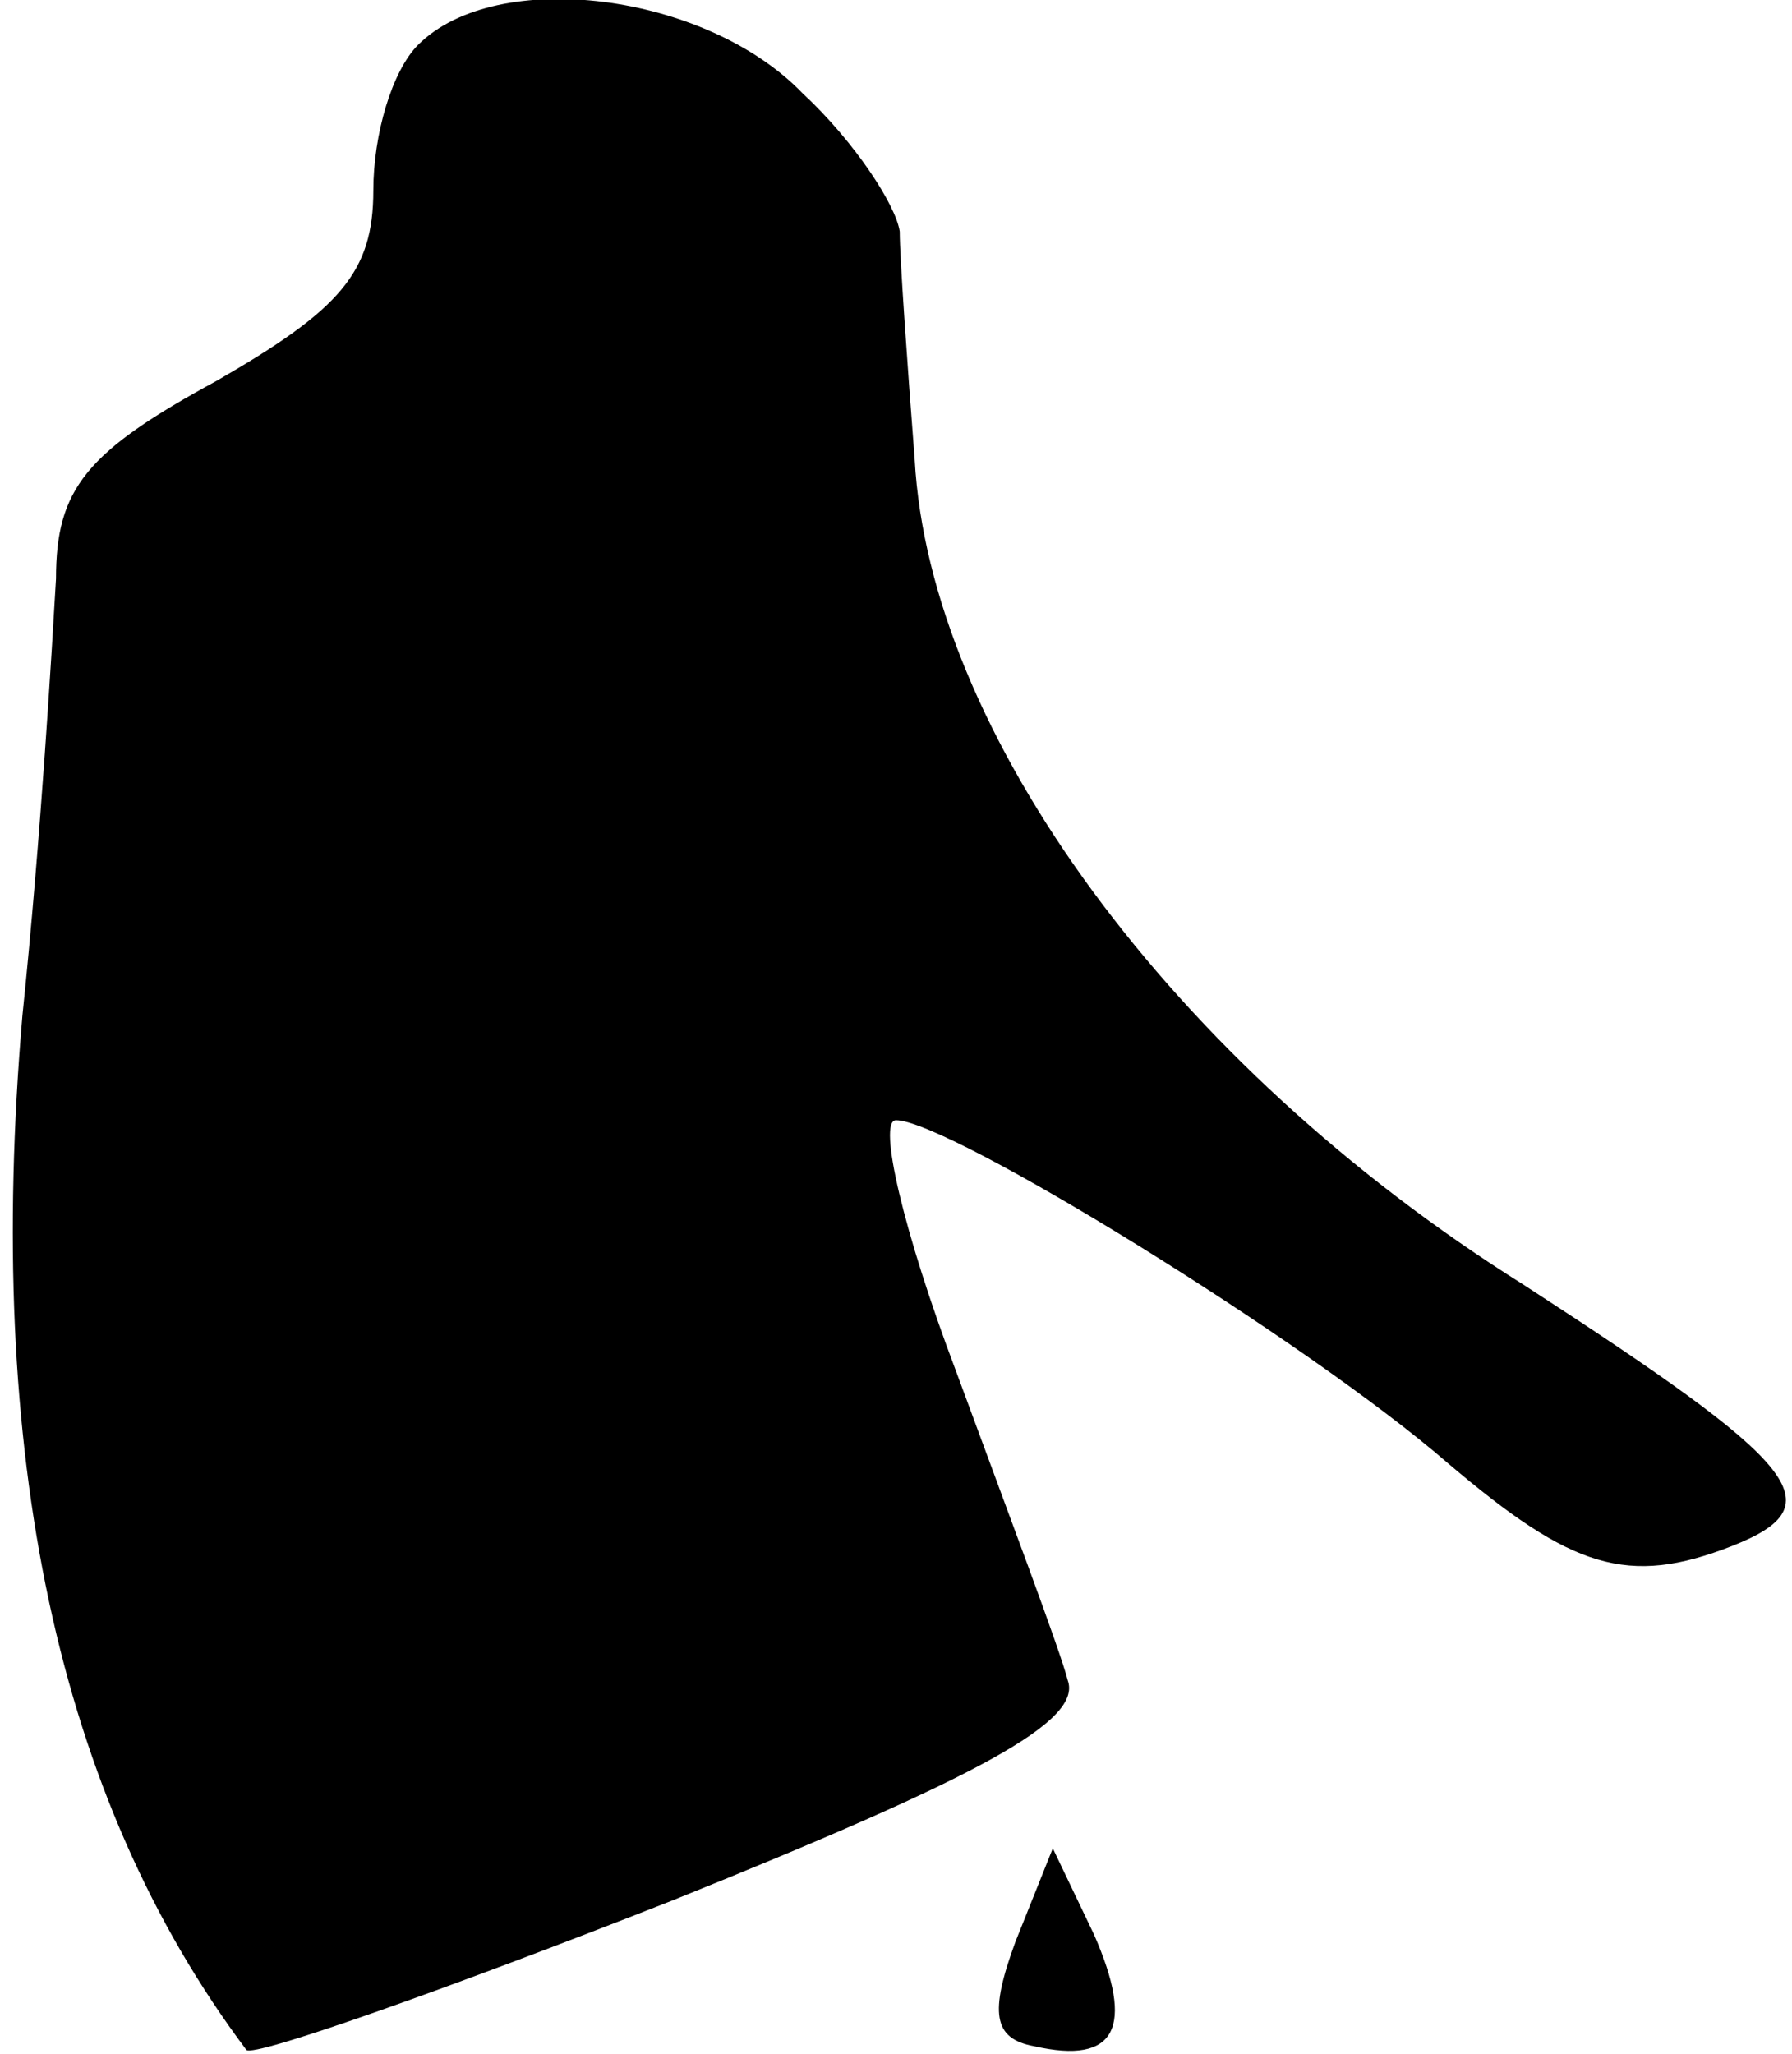 <?xml version="1.0" standalone="no"?>
<!DOCTYPE svg PUBLIC "-//W3C//DTD SVG 20010904//EN"
 "http://www.w3.org/TR/2001/REC-SVG-20010904/DTD/svg10.dtd">
<svg version="1.0" xmlns="http://www.w3.org/2000/svg"
 width="48pt" height="55pt" viewBox="0 0 48 55"
 preserveAspectRatio="xMidYMid meet">
<g transform="translate(0,55) scale(0.1,-0.1)"
fill="#000000" stroke="none">
<path fill="#000000" stroke="none" d="M112 538 c-7 -7 -12 -24 -12 -39 0 -22
-9 -32 -42 -51 -35 -19 -43 -29 -43 -53 -1 -17 -4 -69 -9 -117 -10 -117 9
-209 60 -277 2 -2 53 16 114 40 82 33 110 48 106 59 -2 8 -16 45 -30 83 -14
37 -21 67 -16 67 14 0 110 -59 148 -92 33 -28 48 -33 76 -22 28 11 18 22 -56
70 -94 59 -159 148 -163 221 -2 26 -4 54 -4 61 -1 7 -12 24 -26 37 -26 27 -82
34 -103 13z"/>
<path fill="#000000" stroke="none" d="M272 30 c-7 -19 -6 -26 5 -28 22 -5 27
5 16 30 l-11 23 -10 -25z"/>
</g>
</svg>
